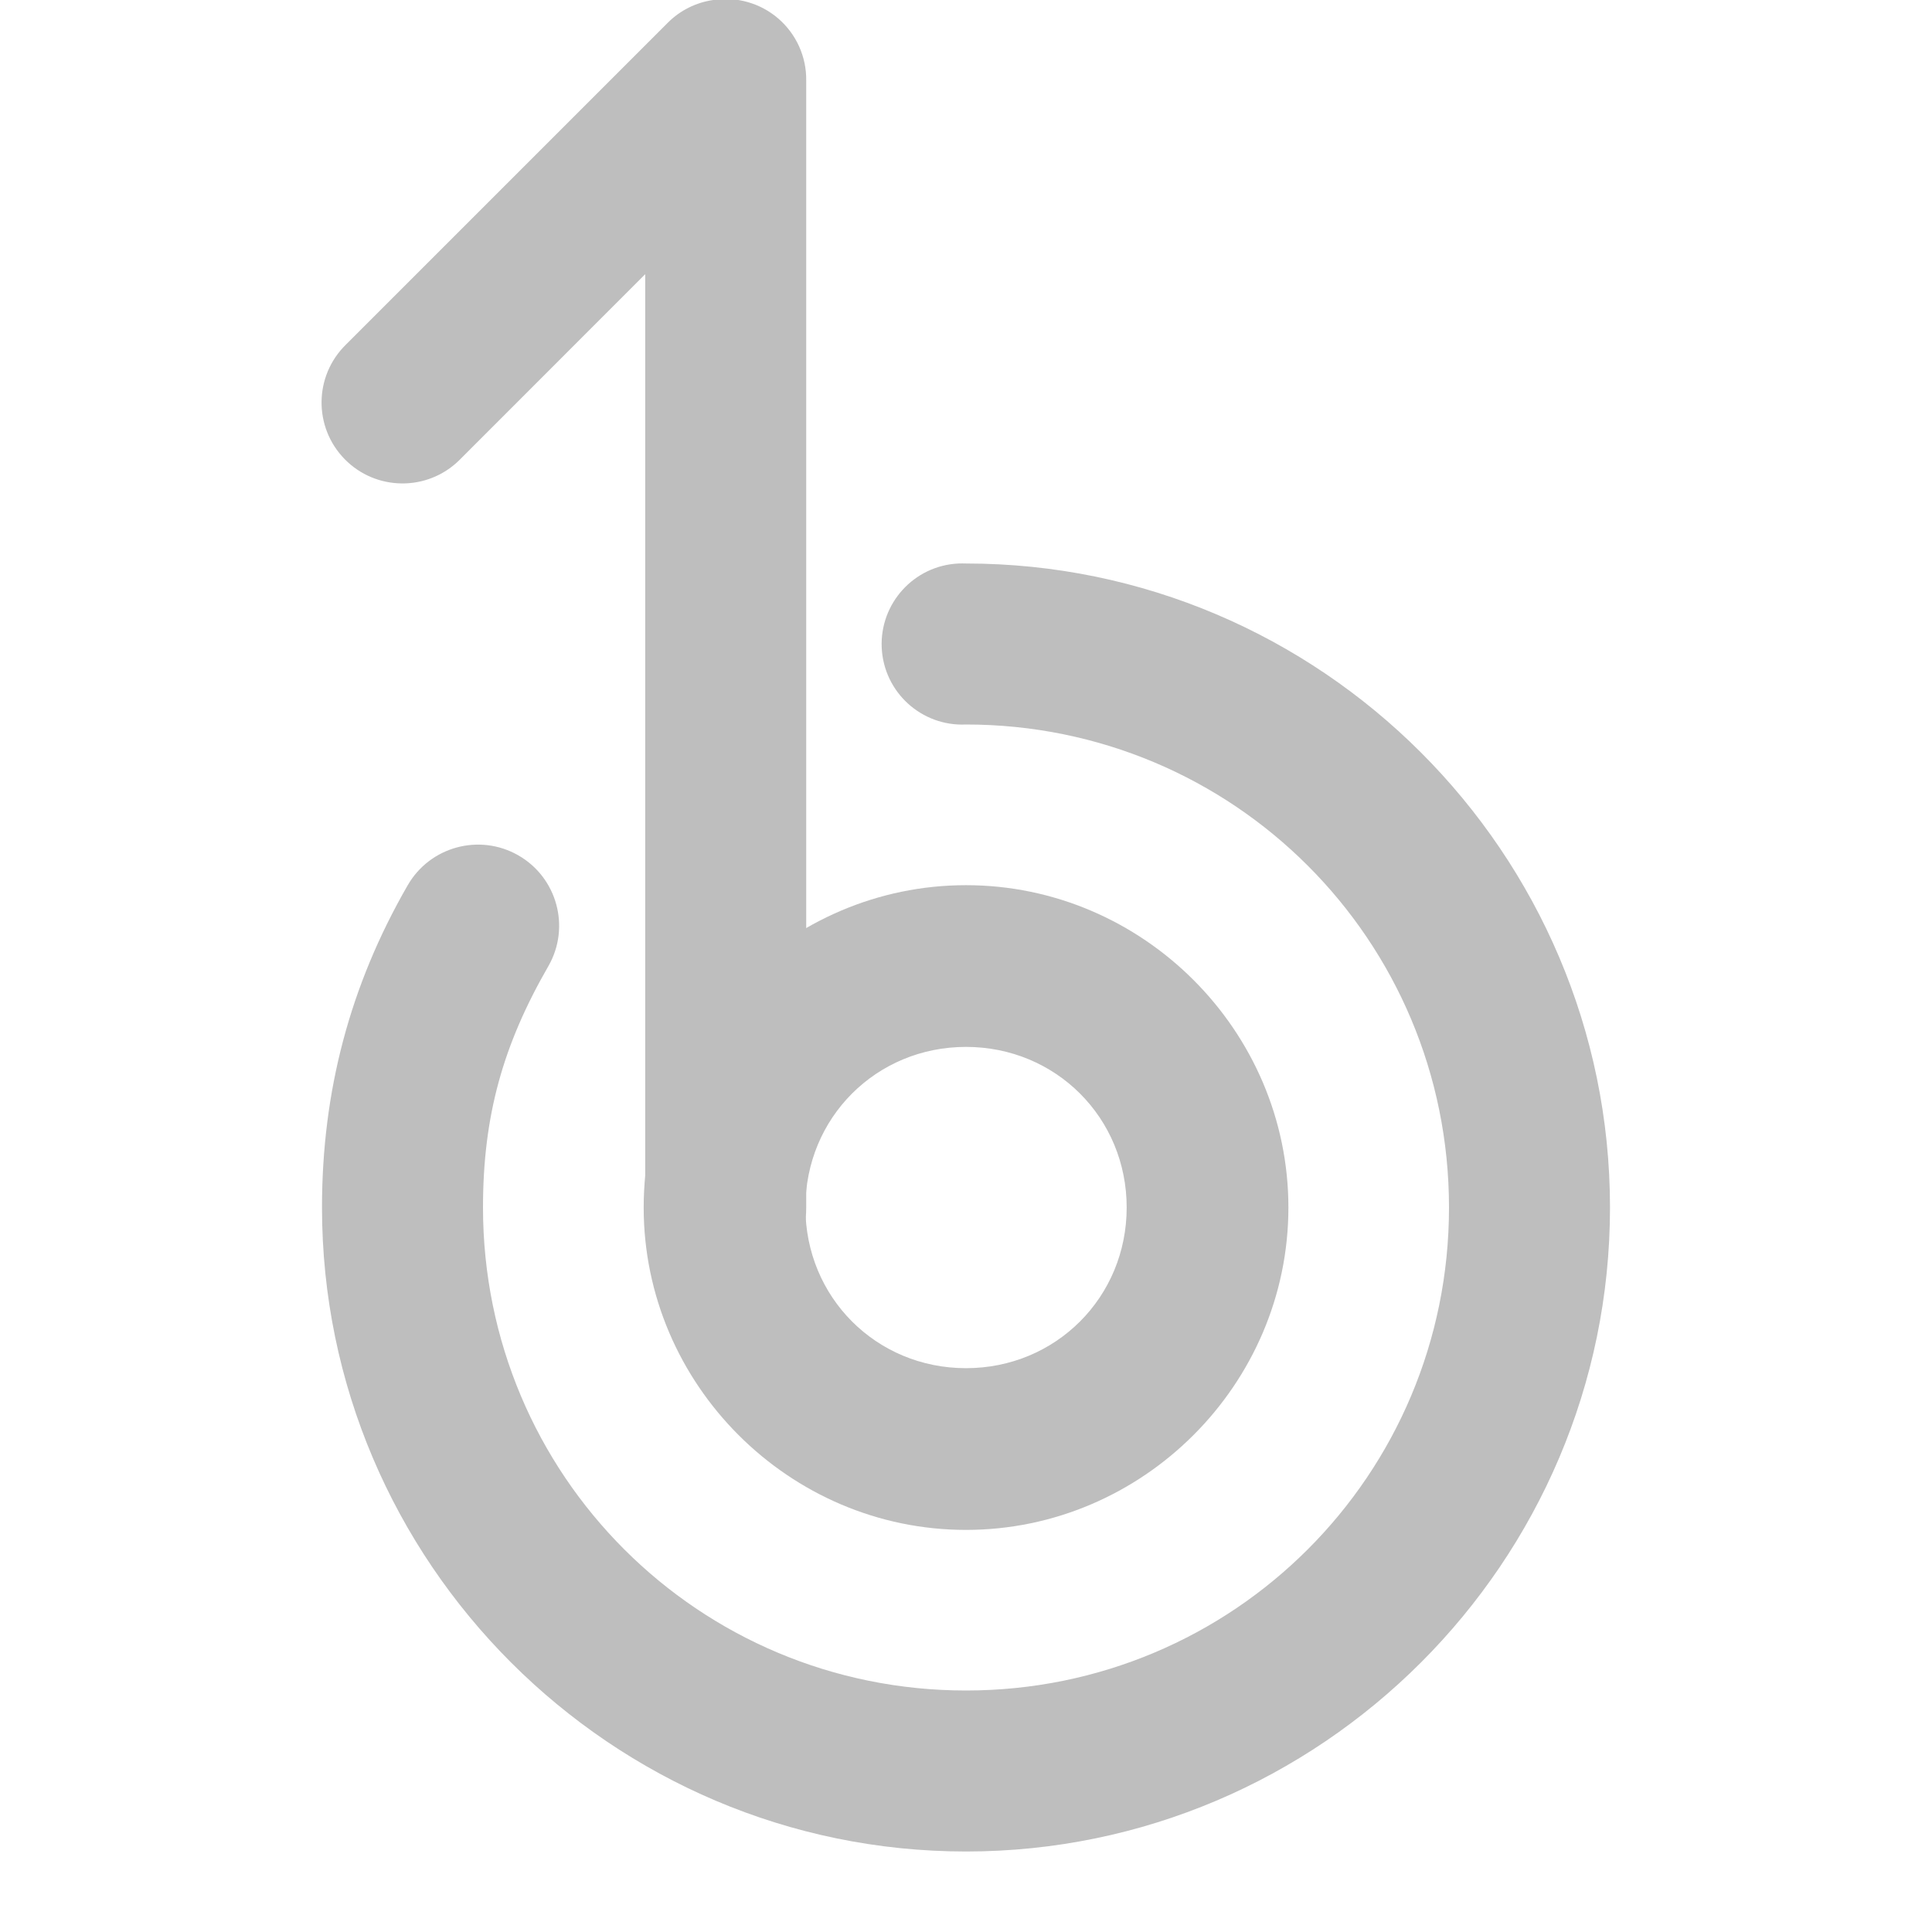 <?xml version="1.0" encoding="UTF-8" standalone="no"?>
<!-- Created with Inkscape (http://www.inkscape.org/) -->
<svg
   xmlns:svg="http://www.w3.org/2000/svg"
   xmlns="http://www.w3.org/2000/svg"
   version="1.0"
   width="24"
   height="24"
   id="svg7384">
  <title
     id="title9167">Moblin Icon Theme</title>
  <defs
     id="defs7386" />
  <g
     transform="translate(617.859,-870)"
     id="layer3" />
  <g
     transform="translate(617.859,-870)"
     id="layer5" />
  <g
     transform="translate(617.859,-870)"
     id="layer7" />
  <g
     transform="translate(617.859,-870)"
     id="layer2" />
  <g
     transform="translate(617.859,-870)"
     id="layer8" />
  <g
     transform="translate(617.859,-1822.362)"
     id="layer1" />
  <g
     transform="translate(617.859,-870)"
     id="layer11">
    <rect
       width="24"
       height="24"
       x="593.859"
       y="870"
       transform="scale(-1,1)"
       id="rect6260"
       style="opacity:0;fill:#ffffff;fill-opacity:1;stroke:none;display:inline" />
    <path
       d="M -605.952,877 C -606.505,877.026 -606.931,877.495 -606.906,878.047 C -606.88,878.599 -606.411,879.026 -605.859,879 C -602.536,879 -599.859,881.677 -599.859,885 C -599.859,888.323 -602.536,891 -605.859,891 C -609.182,891 -611.859,888.323 -611.859,885 C -611.859,883.866 -611.613,882.983 -611.046,882 C -610.77,881.517 -610.938,880.901 -611.421,880.625 C -611.904,880.349 -612.52,880.517 -612.796,881 C -613.514,882.246 -613.859,883.562 -613.859,885 C -613.859,889.405 -610.264,893 -605.859,893 C -601.454,893 -597.859,889.405 -597.859,885 C -597.859,880.595 -601.454,877 -605.859,877 C -605.89,876.999 -605.921,876.999 -605.952,877 L -605.952,877 z"
       id="path6270"
       style="fill:#bebebe;fill-opacity:1;stroke:none;stroke-width:2;stroke-linecap:round;stroke-linejoin:round;marker:none;stroke-miterlimit:4;stroke-dasharray:none;stroke-dashoffset:0;stroke-opacity:1;visibility:visible;display:inline;overflow:visible;enable-background:accumulate" />
    <path
       d="M -605.859,880.996 C -608.056,880.996 -609.863,882.803 -609.863,885 C -609.863,887.197 -608.056,889.005 -605.859,889.005 C -603.662,889.005 -601.854,887.197 -601.854,885 C -601.854,882.803 -603.662,880.996 -605.859,880.996 z M -605.859,883.005 C -604.744,883.005 -603.863,883.885 -603.863,885 C -603.863,886.115 -604.744,886.996 -605.859,886.996 C -606.974,886.996 -607.854,886.115 -607.854,885 C -607.854,883.885 -606.974,883.005 -605.859,883.005 z"
       id="path6272"
       style="fill:#bebebe;fill-opacity:1;stroke:none;stroke-width:4.667;stroke-linecap:round;stroke-linejoin:round;marker:none;stroke-miterlimit:4;stroke-dasharray:none;stroke-dashoffset:0;stroke-opacity:1;visibility:visible;display:inline;overflow:visible;enable-background:accumulate" />
    <path
       d="M -609,870 C -609.213,870.031 -609.41,870.129 -609.562,870.281 L -613.562,874.281 C -613.959,874.67 -613.966,875.306 -613.578,875.703 C -613.19,876.1 -612.553,876.107 -612.156,875.719 L -609.844,873.406 L -609.844,885 C -609.849,885.361 -609.659,885.696 -609.348,885.878 C -609.036,886.06 -608.651,886.06 -608.34,885.878 C -608.028,885.696 -607.839,885.361 -607.844,885 L -607.844,871 C -607.84,870.705 -607.967,870.424 -608.19,870.231 C -608.412,870.039 -608.709,869.954 -609,870 z"
       id="path6274"
       style="fill:#bebebe;fill-opacity:1;stroke:none;stroke-width:2;stroke-linecap:round;stroke-linejoin:round;marker:none;stroke-opacity:1;visibility:visible;display:inline;overflow:visible;enable-background:accumulate" />
  </g>
  <g
     transform="translate(617.859,-870)"
     id="layer4" />
  <g
     transform="translate(617.859,-870)"
     id="layer12" />
  <g
     transform="translate(617.859,-870)"
     id="layer9" />
  <g
     transform="translate(617.859,-870)"
     id="layer10" />
  <g
     transform="translate(617.859,-870)"
     id="layer6" />
</svg>
